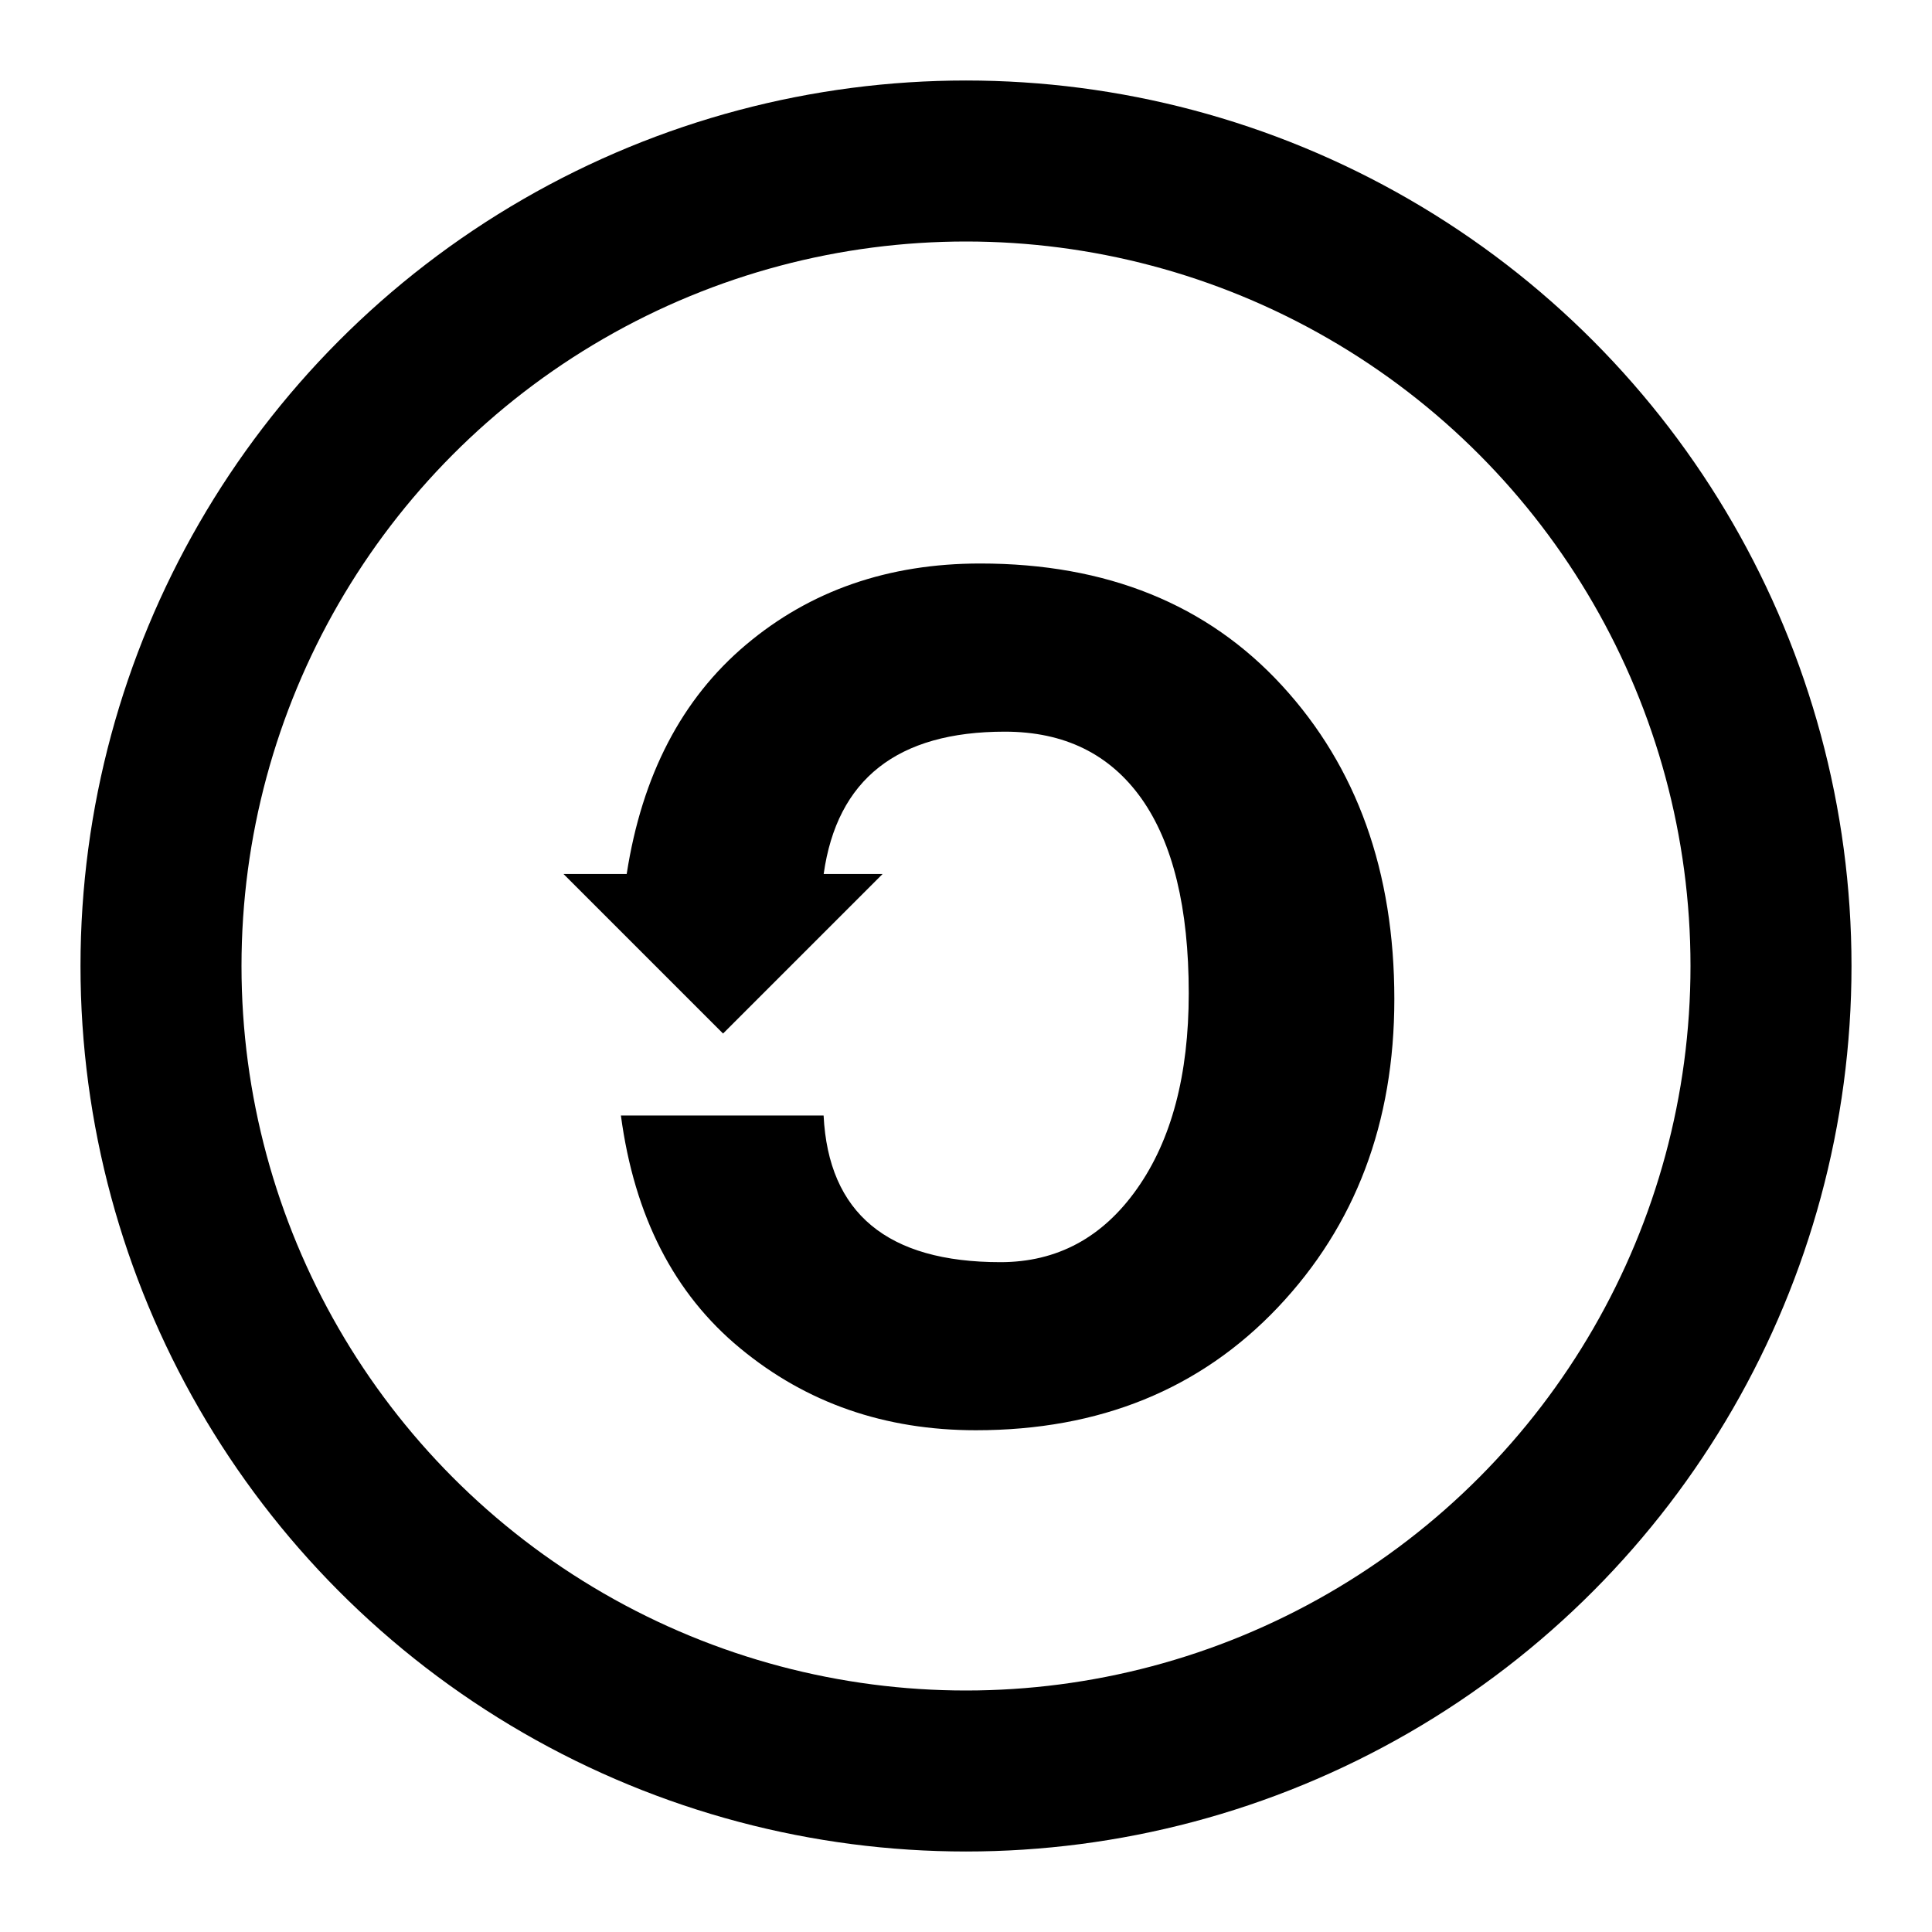 <svg
  xmlns="http://www.w3.org/2000/svg"
  width="24"
  height="24"
  viewBox="0 0 24 24"
  fill="none"
  stroke="currentColor"
  stroke-width="2"
  stroke-linecap="round"
  stroke-linejoin="round"
>
  <circle cx="12" cy="12" r="10" />
  <path d="M7.785 10.857C7.975 9.631 8.469 8.681 9.267 8.009C10.064 7.337 11.034 7 12.177 7C13.748 7 14.999 7.507 15.927 8.518C16.856 9.529 17.321 10.827 17.321 12.411C17.321 13.947 16.838 15.223 15.874 16.241C14.909 17.258 13.66 17.767 12.123 17.767C10.993 17.767 10.017 17.429 9.195 16.749C8.373 16.071 7.88 15.107 7.713 13.857H10.231C10.291 15.071 11.023 15.679 12.428 15.679C13.13 15.679 13.696 15.375 14.124 14.768C14.553 14.161 14.767 13.351 14.767 12.339C14.767 11.279 14.571 10.473 14.179 9.919C13.785 9.366 13.221 9.089 12.482 9.089C11.148 9.089 10.398 9.679 10.232 10.857H10.964L8.982 12.839L7 10.857L7.785 10.857Z" fill="currentColor" stroke-width="0"/>
</svg>
